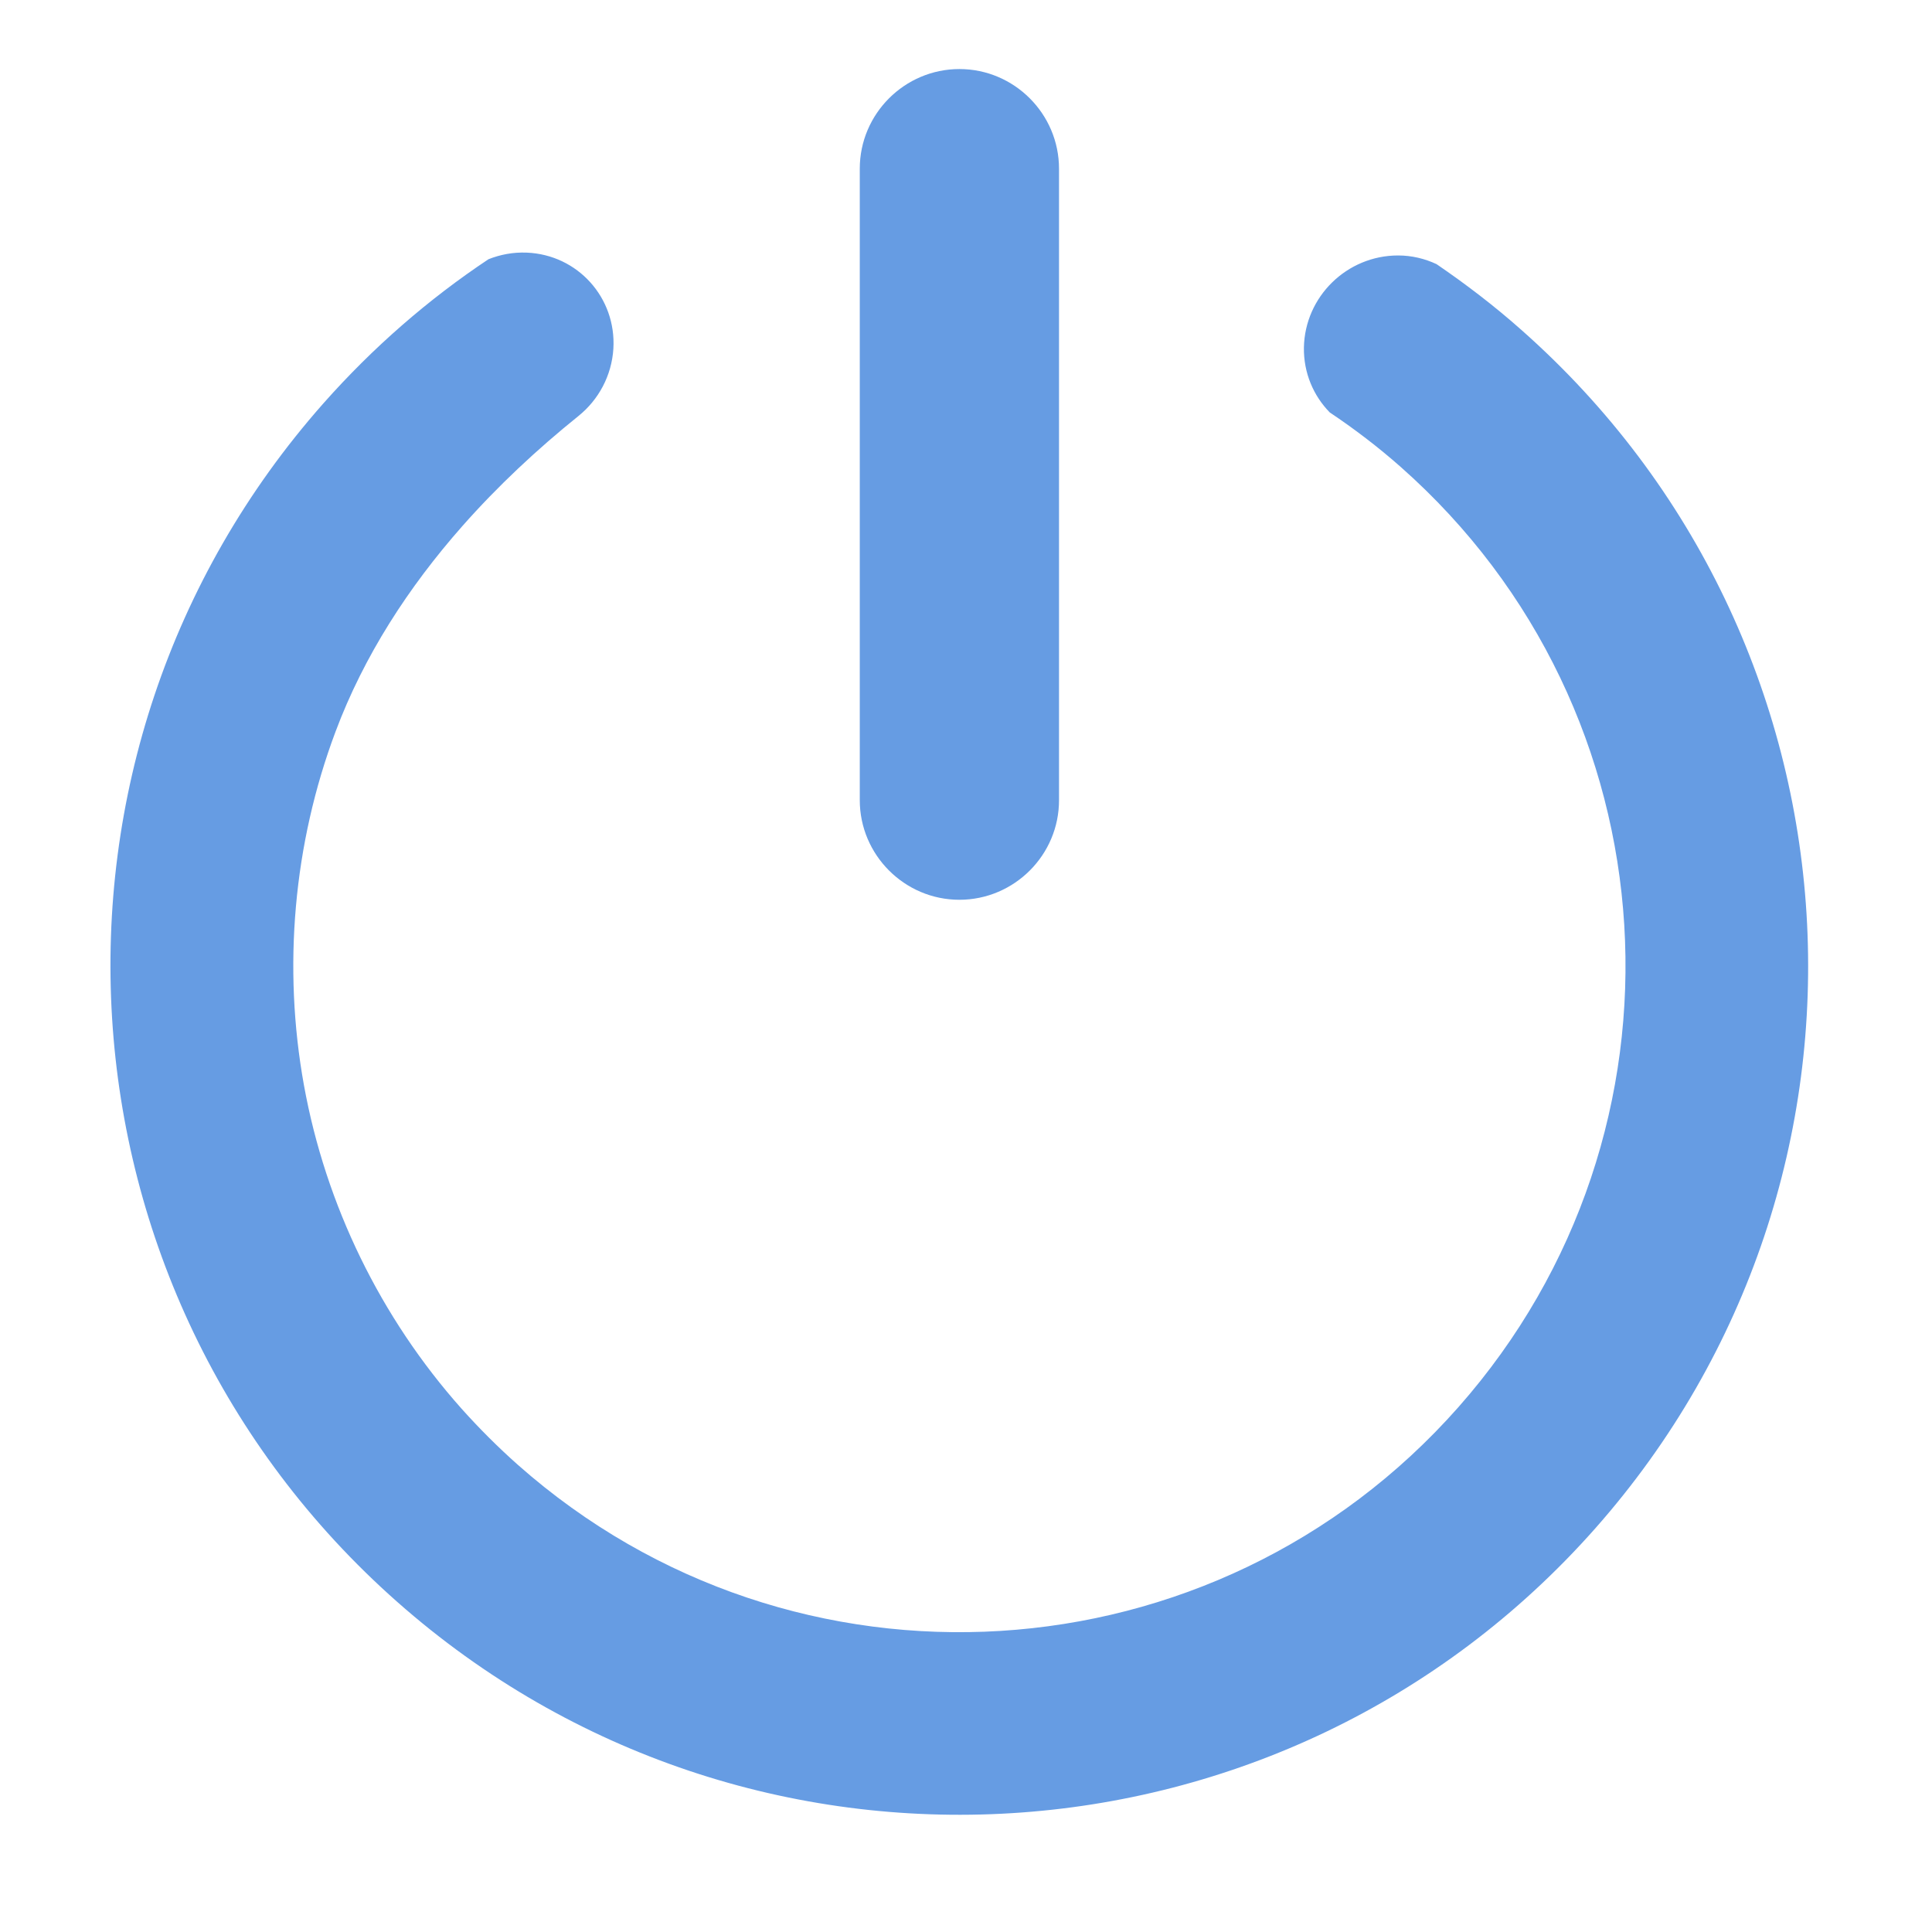 <?xml version="1.0" standalone="no"?><!DOCTYPE svg PUBLIC "-//W3C//DTD SVG 1.1//EN" "http://www.w3.org/Graphics/SVG/1.1/DTD/svg11.dtd"><svg t="1552912561960" class="icon" style="" viewBox="0 0 1024 1024" version="1.1" xmlns="http://www.w3.org/2000/svg" p-id="3104" xmlns:xlink="http://www.w3.org/1999/xlink" width="200" height="200"><defs><style type="text/css"></style></defs><path d="M245 278.9c-28.4 32.2-52.1 68.6-67.2 109-22.3 59.5-28 124.8-16.7 187.3 11.5 63.5 40.6 123.2 83.5 171.4 9.4 10.5 19.4 20.5 30 29.9C420.7 905.7 643.9 892 773 745.8s115.5-369.3-30.7-498.4c-12-10.6-24.5-20.1-37.5-28.8-8.6-8.8-13.9-20.9-13.7-34.4 0.5-27 22.8-48.8 49.9-48.8 7.3 0 14.2 1.7 20.4 4.6 15.5 10.6 30.6 22.1 45 34.9 186.2 164.6 203.7 449 39.1 635.2-164.5 186-448.8 203.5-635 38.9S6.8 400 171.4 213.8c26.4-29.8 55.8-55.3 87.5-76.4 6.3-2.5 13.1-3.8 20.3-3.5 27 1.1 47.5 23.9 45.9 50.9-0.9 14.4-7.9 27.1-18.4 35.6-22 17.7-42.9 37.2-61.7 58.5z" fill="#669CE3" p-id="3105"></path><path d="M508.5 476.9c-29.1 0-52.8-23.8-52.8-52.8V89.4c0-29.1 23.8-52.8 52.8-52.8 29.1 0 52.8 23.8 52.8 52.8V424c0.1 29.1-23.7 52.9-52.8 52.9z" fill="#669CE3" p-id="3106"></path></svg>